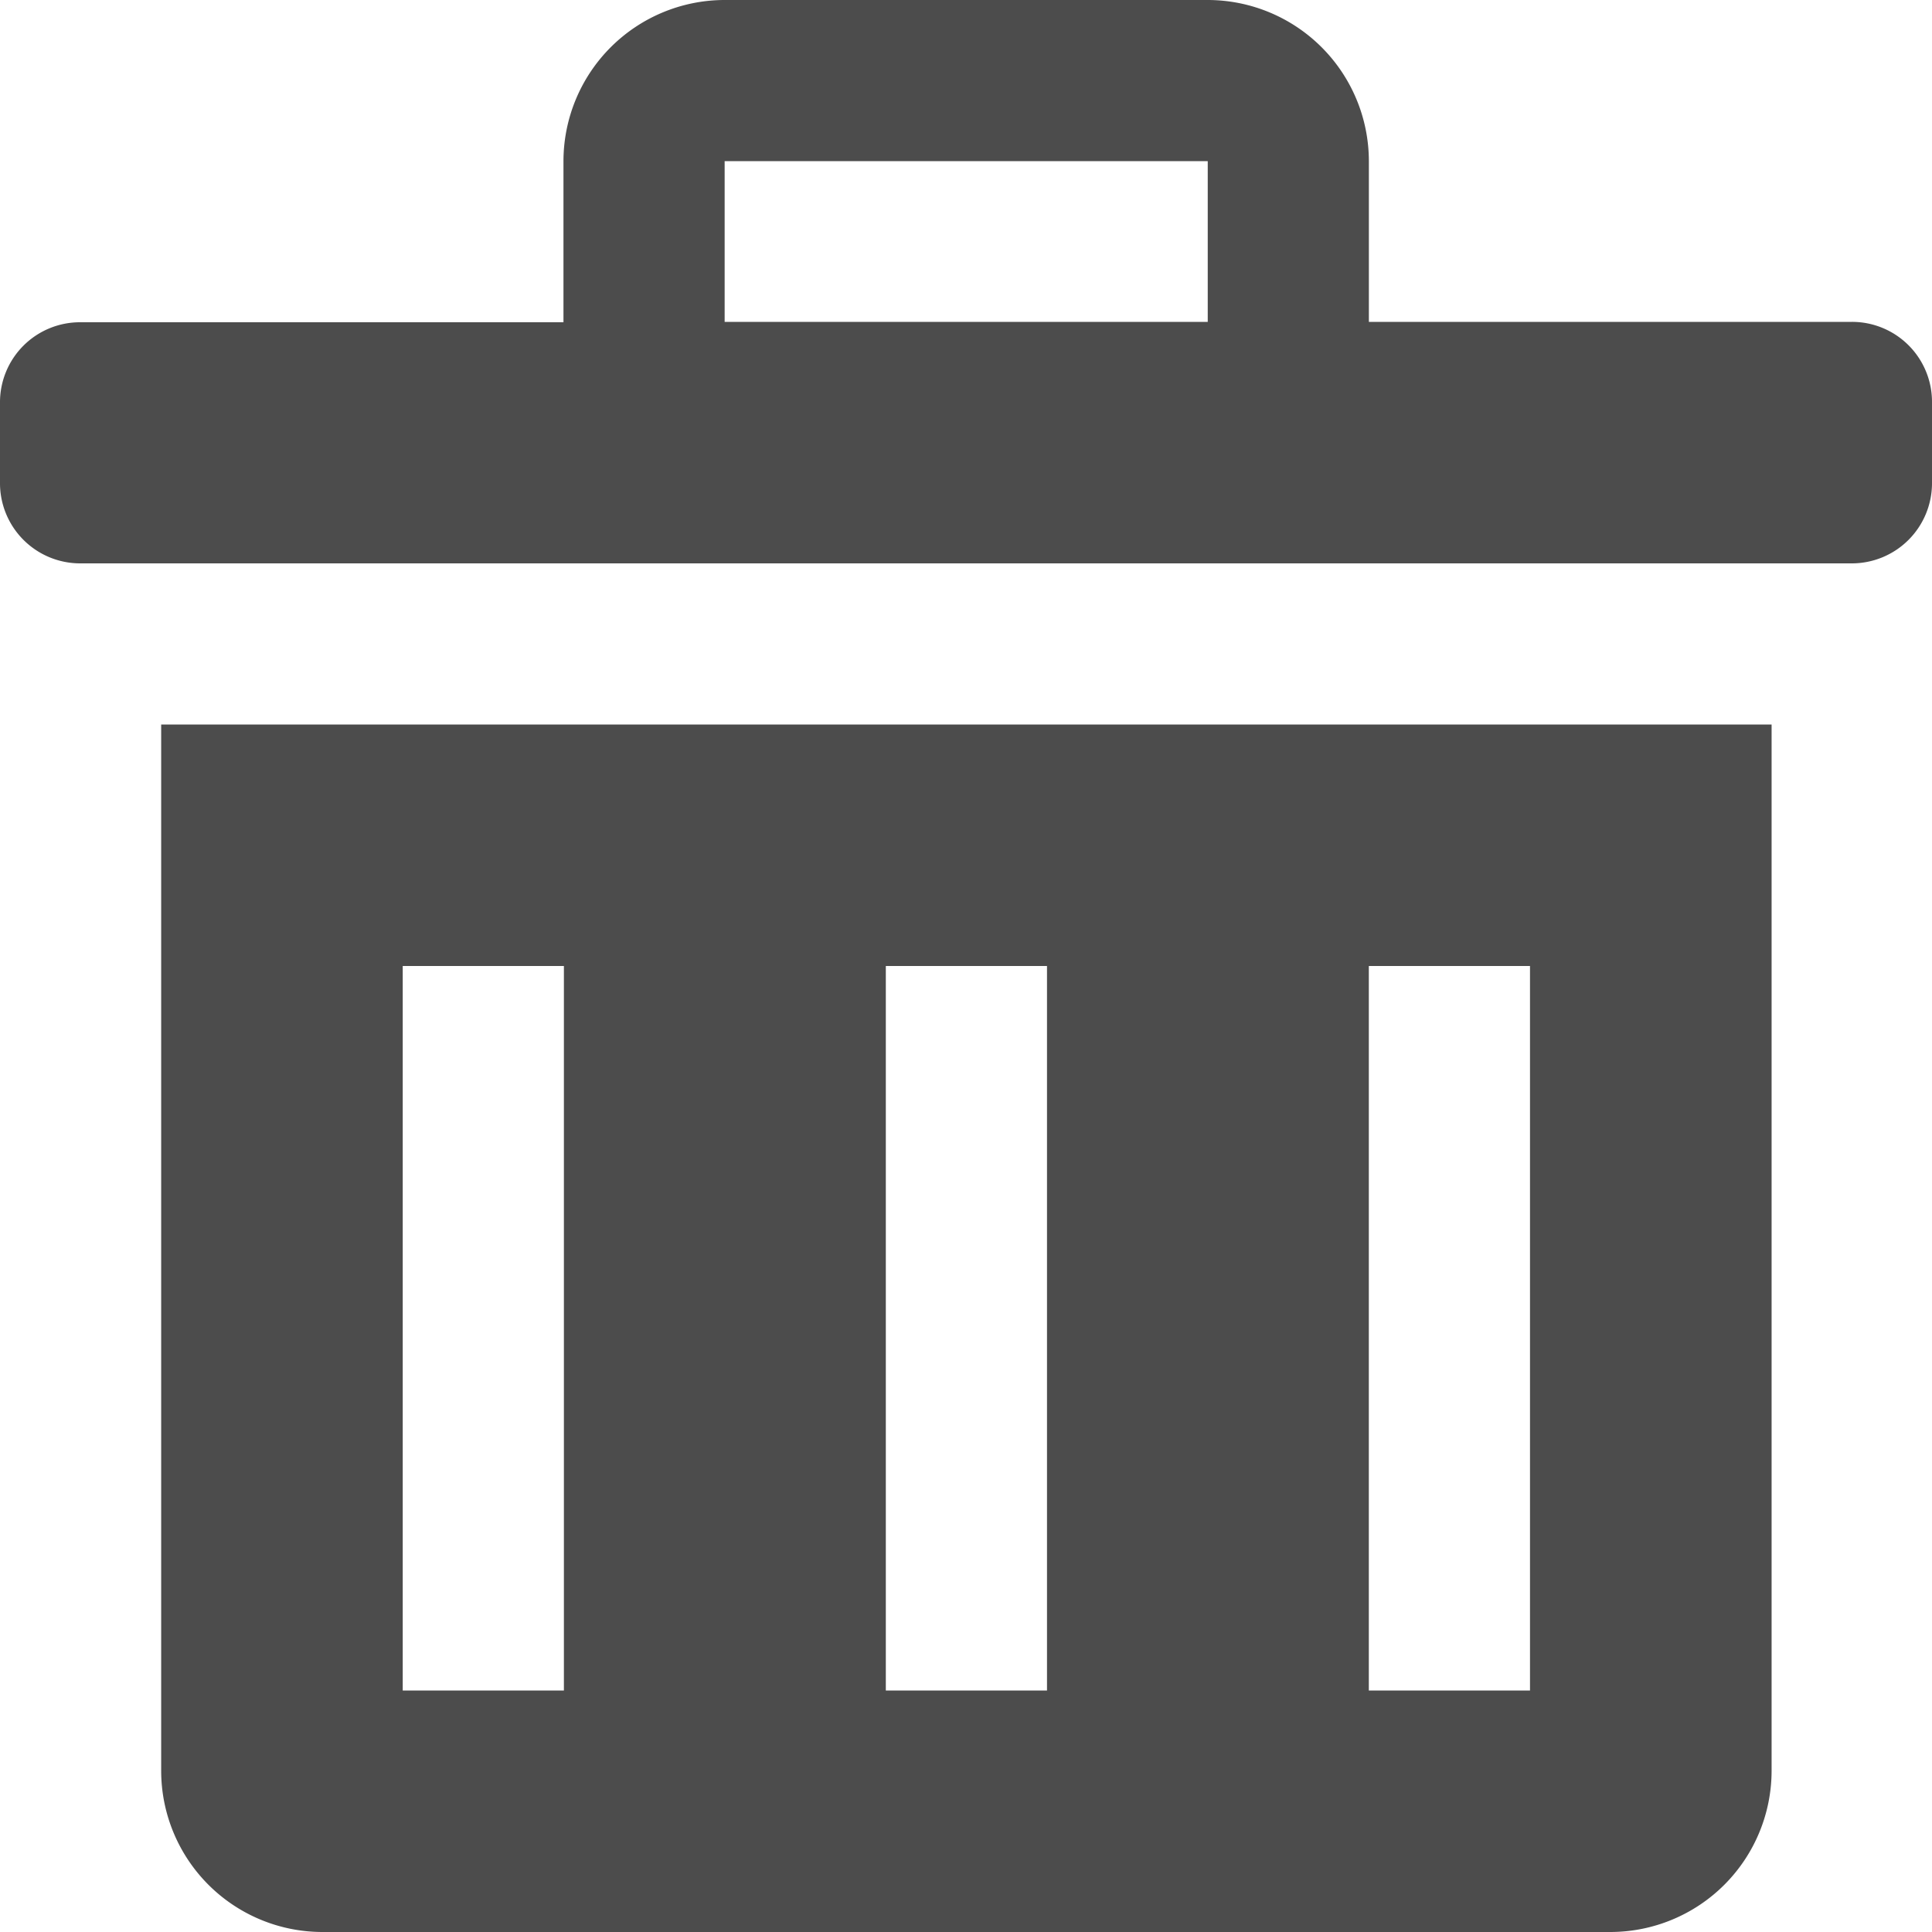 <svg xmlns="http://www.w3.org/2000/svg" width="40" height="40" fill="none" viewBox="0 0 40 40">
  <path fill="#4C4C4C" d="M3.337 36.664A3.34 3.34 0 0 0 6.673 40h26.67a3.34 3.34 0 0 0 3.336-3.336V15H3.337v21.664ZM28.34 20h3.337v15H28.34V20Zm-10 0h3.337v15H18.34V20ZM8.339 20h3.336v15H8.338V20ZM38.343 6.664H28.341V3.336A3.34 3.34 0 0 0 25.005 0H15.003a3.34 3.34 0 0 0-3.337 3.336v3.336H1.664A1.656 1.656 0 0 0 0 8.336V10a1.66 1.66 0 0 0 1.664 1.664h36.672A1.66 1.66 0 0 0 40 10V8.336a1.656 1.656 0 0 0-1.657-1.672Zm-13.338 0H15.003V3.336h10.002v3.328Z"/>
</svg>
